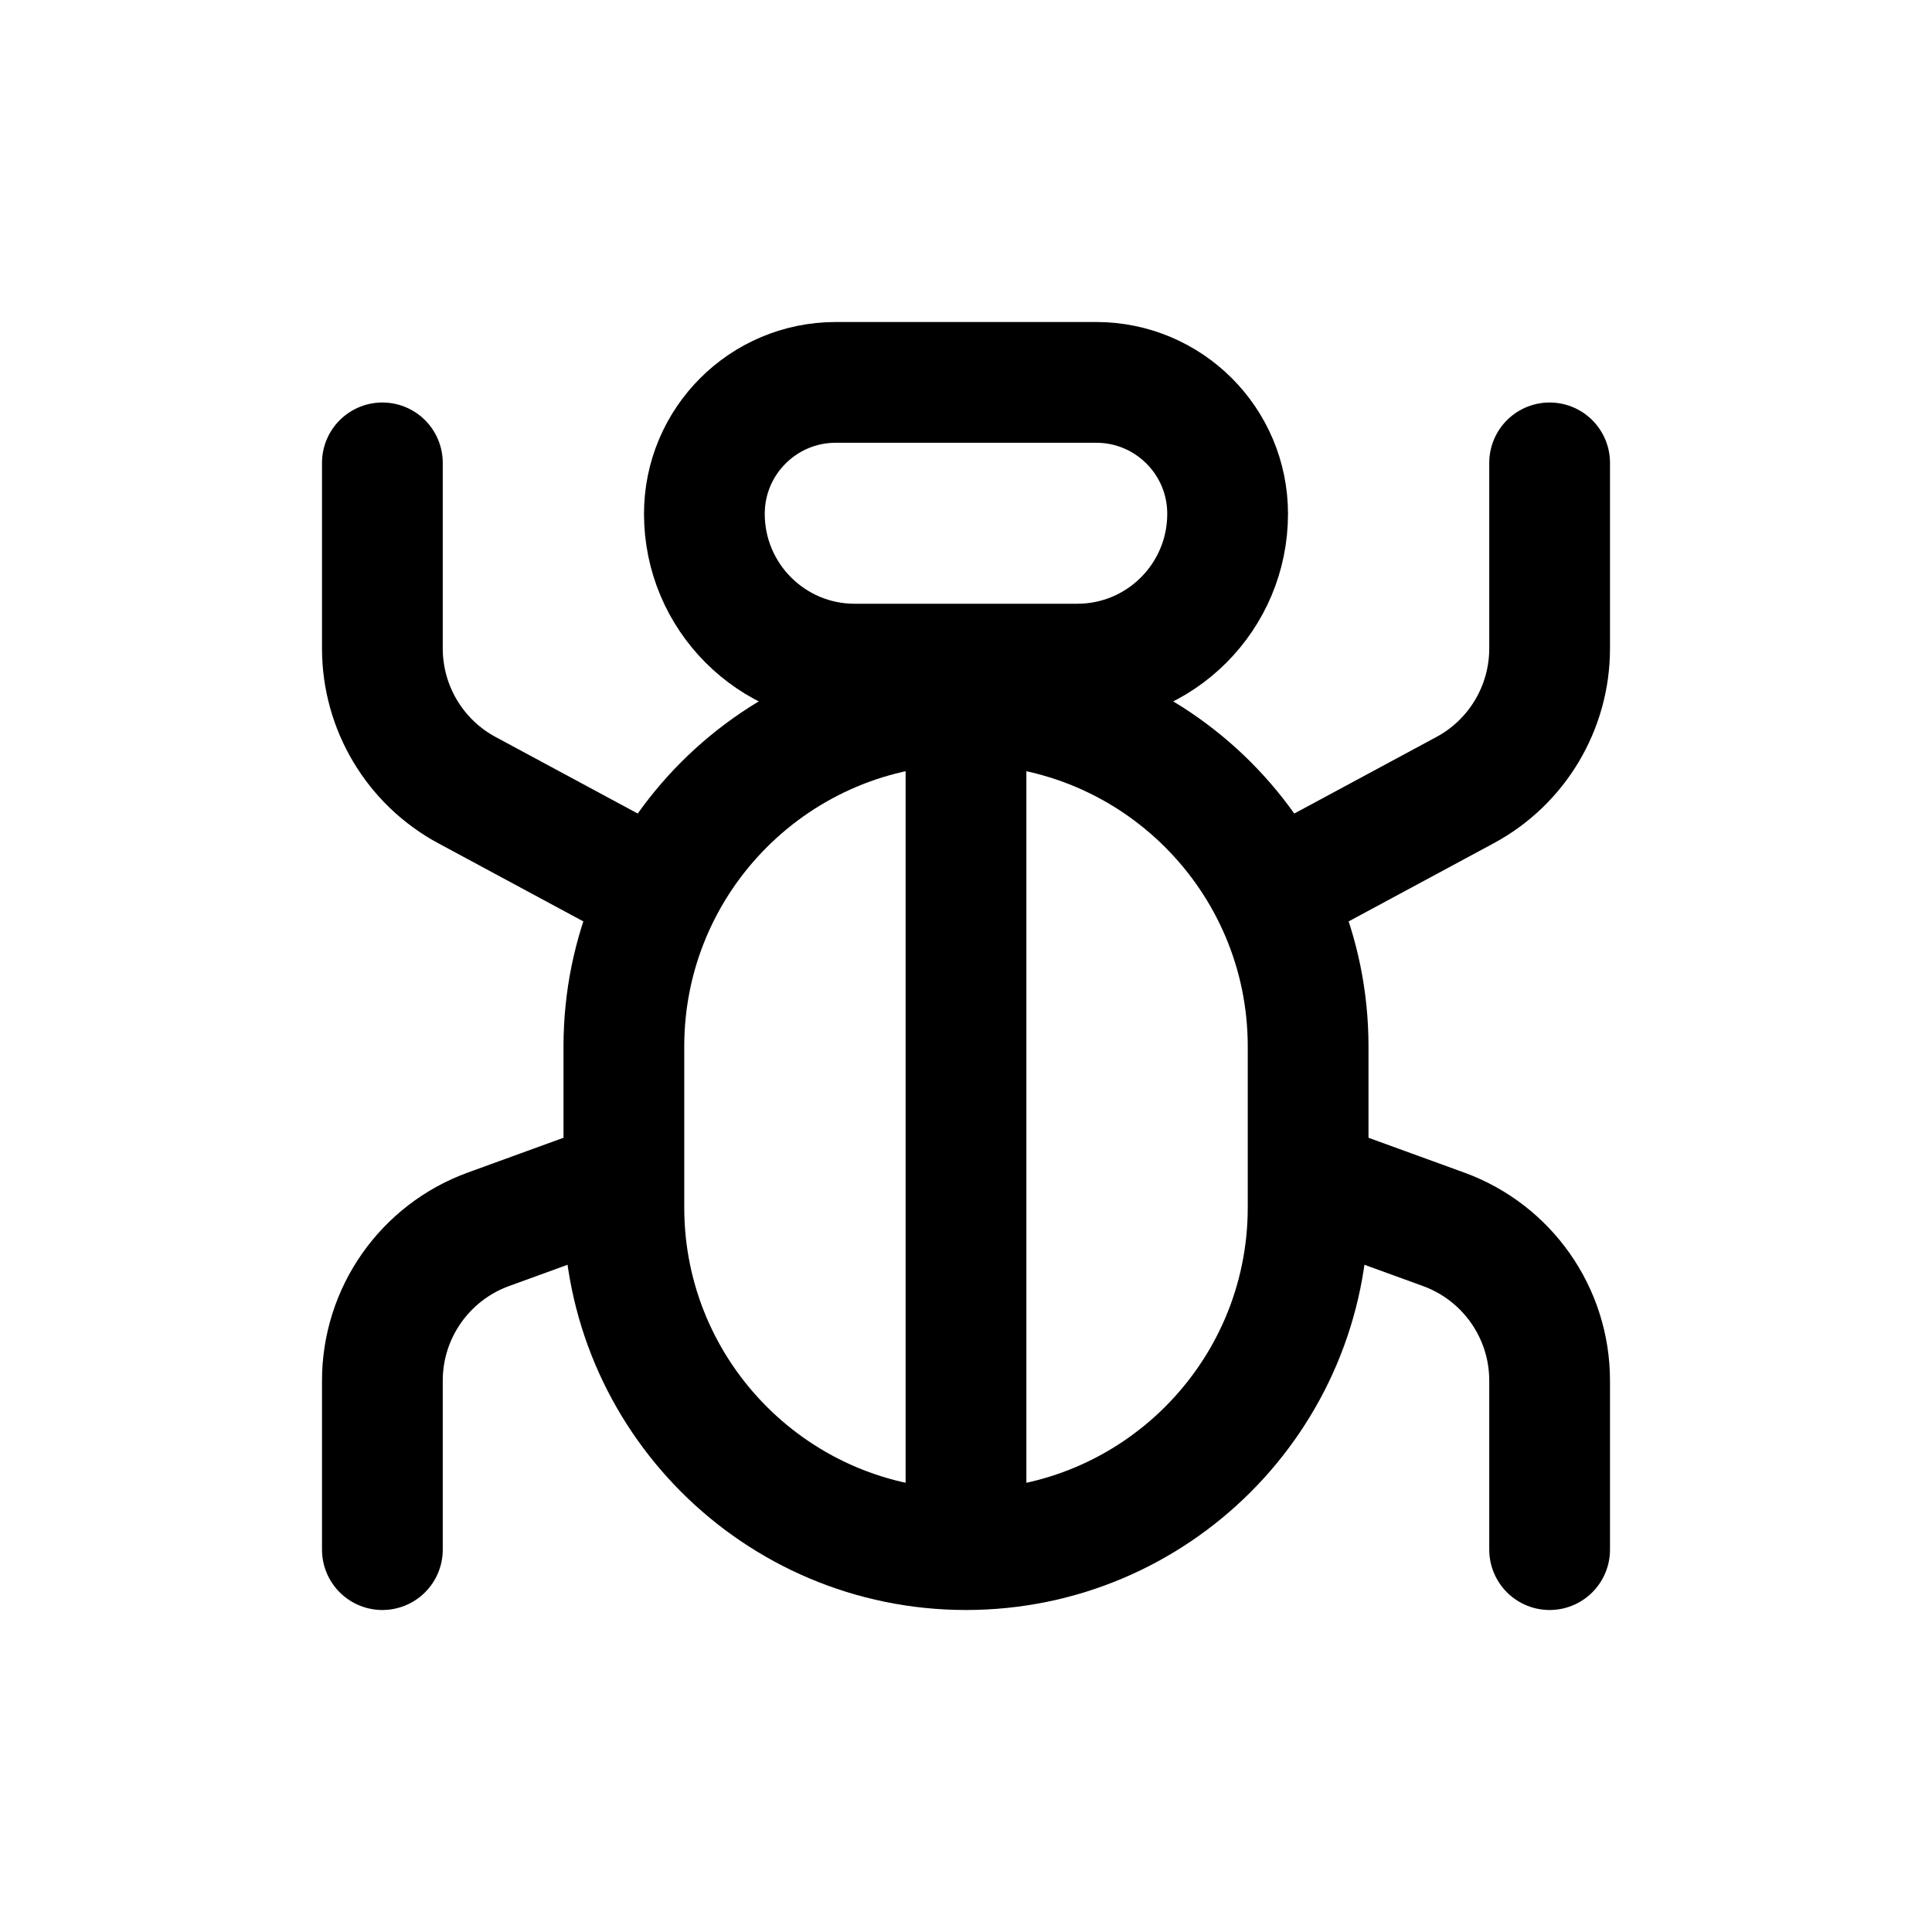 <svg width="24" height="24" viewBox="0 0 24 24" fill="none" xmlns="http://www.w3.org/2000/svg">
<path d="M7.75 13C7.75 10.653 9.653 8.75 12 8.75C14.347 8.75 16.25 10.653 16.25 13V15C16.25 17.347 14.347 19.25 12 19.25C9.653 19.25 7.75 17.347 7.75 15V13Z" stroke="#141414" style="stroke:#141414;stroke:color(display-p3 0.08 0.08 0.08);stroke-opacity:1;" stroke-width="1.5" stroke-linecap="round" stroke-linejoin="round"/>
<path d="M12 9V19" stroke="#141414" style="stroke:#141414;stroke:color(display-p3 0.08 0.08 0.08);stroke-opacity:1;" stroke-width="1.5" stroke-linecap="round" stroke-linejoin="round"/>
<path d="M8.75 6.383C8.75 5.481 9.481 4.75 10.383 4.75H13.617C14.519 4.75 15.25 5.481 15.25 6.383C15.25 7.414 14.414 8.25 13.383 8.25H10.617C9.586 8.25 8.75 7.414 8.75 6.383Z" stroke="#141414" style="stroke:#141414;stroke:color(display-p3 0.08 0.08 0.08);stroke-opacity:1;" stroke-width="1.5" stroke-linecap="round" stroke-linejoin="round"/>
<path d="M7.5 14.75L6.067 15.271C5.276 15.559 4.75 16.31 4.75 17.151V19.25" stroke="#141414" style="stroke:#141414;stroke:color(display-p3 0.08 0.08 0.08);stroke-opacity:1;" stroke-width="1.5" stroke-linecap="round" stroke-linejoin="round"/>
<path d="M8 11L5.802 9.816C5.154 9.468 4.75 8.791 4.75 8.055V5.75" stroke="#141414" style="stroke:#141414;stroke:color(display-p3 0.08 0.08 0.08);stroke-opacity:1;" stroke-width="1.5" stroke-linecap="round" stroke-linejoin="round"/>
<path d="M16.5 14.75L17.933 15.271C18.724 15.559 19.25 16.31 19.25 17.151V19.25" stroke="#141414" style="stroke:#141414;stroke:color(display-p3 0.08 0.08 0.08);stroke-opacity:1;" stroke-width="1.5" stroke-linecap="round" stroke-linejoin="round"/>
<path d="M16 11L18.198 9.816C18.846 9.468 19.25 8.791 19.25 8.055V5.75" stroke="#141414" style="stroke:#141414;stroke:color(display-p3 0.08 0.08 0.08);stroke-opacity:1;" stroke-width="1.5" stroke-linecap="round" stroke-linejoin="round"/>
</svg>
